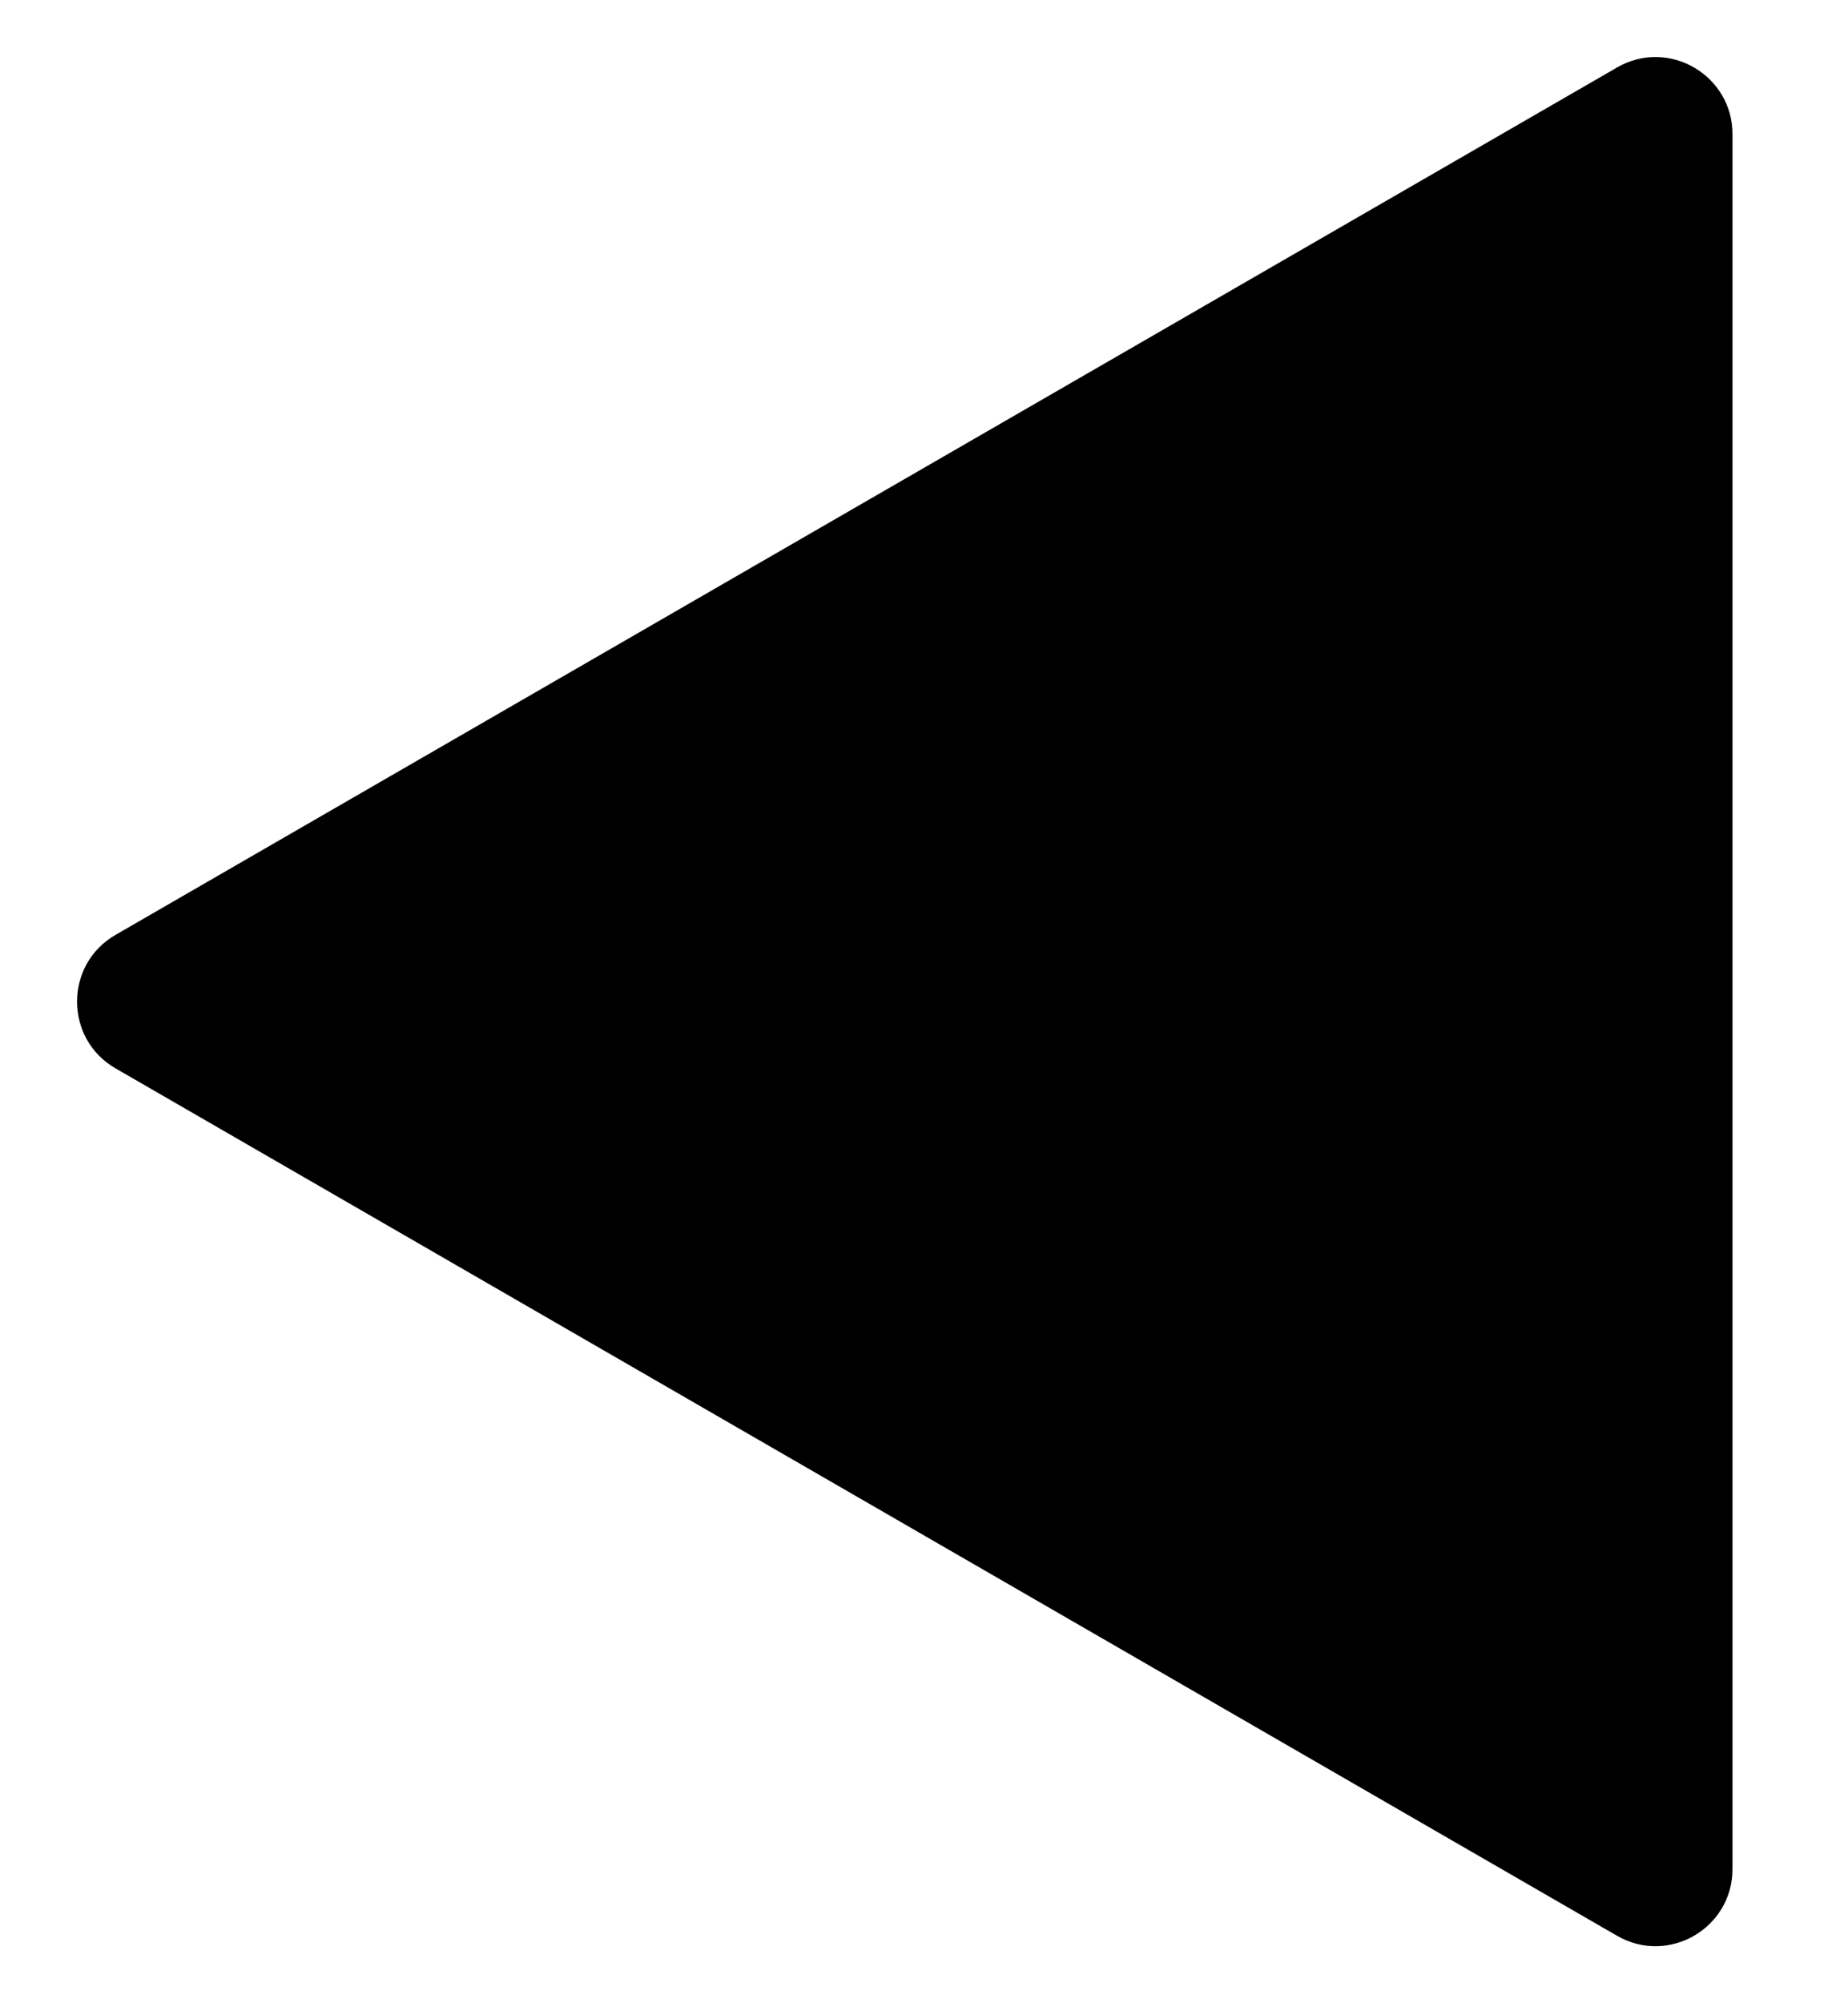 <svg width="12" height="13" viewBox="0 0 12 13" fill="none" xmlns="http://www.w3.org/2000/svg">
<path d="M0.75 6.067C0.417 6.259 0.417 6.741 0.75 6.933L10.5 12.562C10.833 12.755 11.25 12.514 11.25 12.129L11.25 0.871C11.25 0.486 10.833 0.245 10.5 0.438L0.75 6.067Z" fill="current"/>
</svg>
